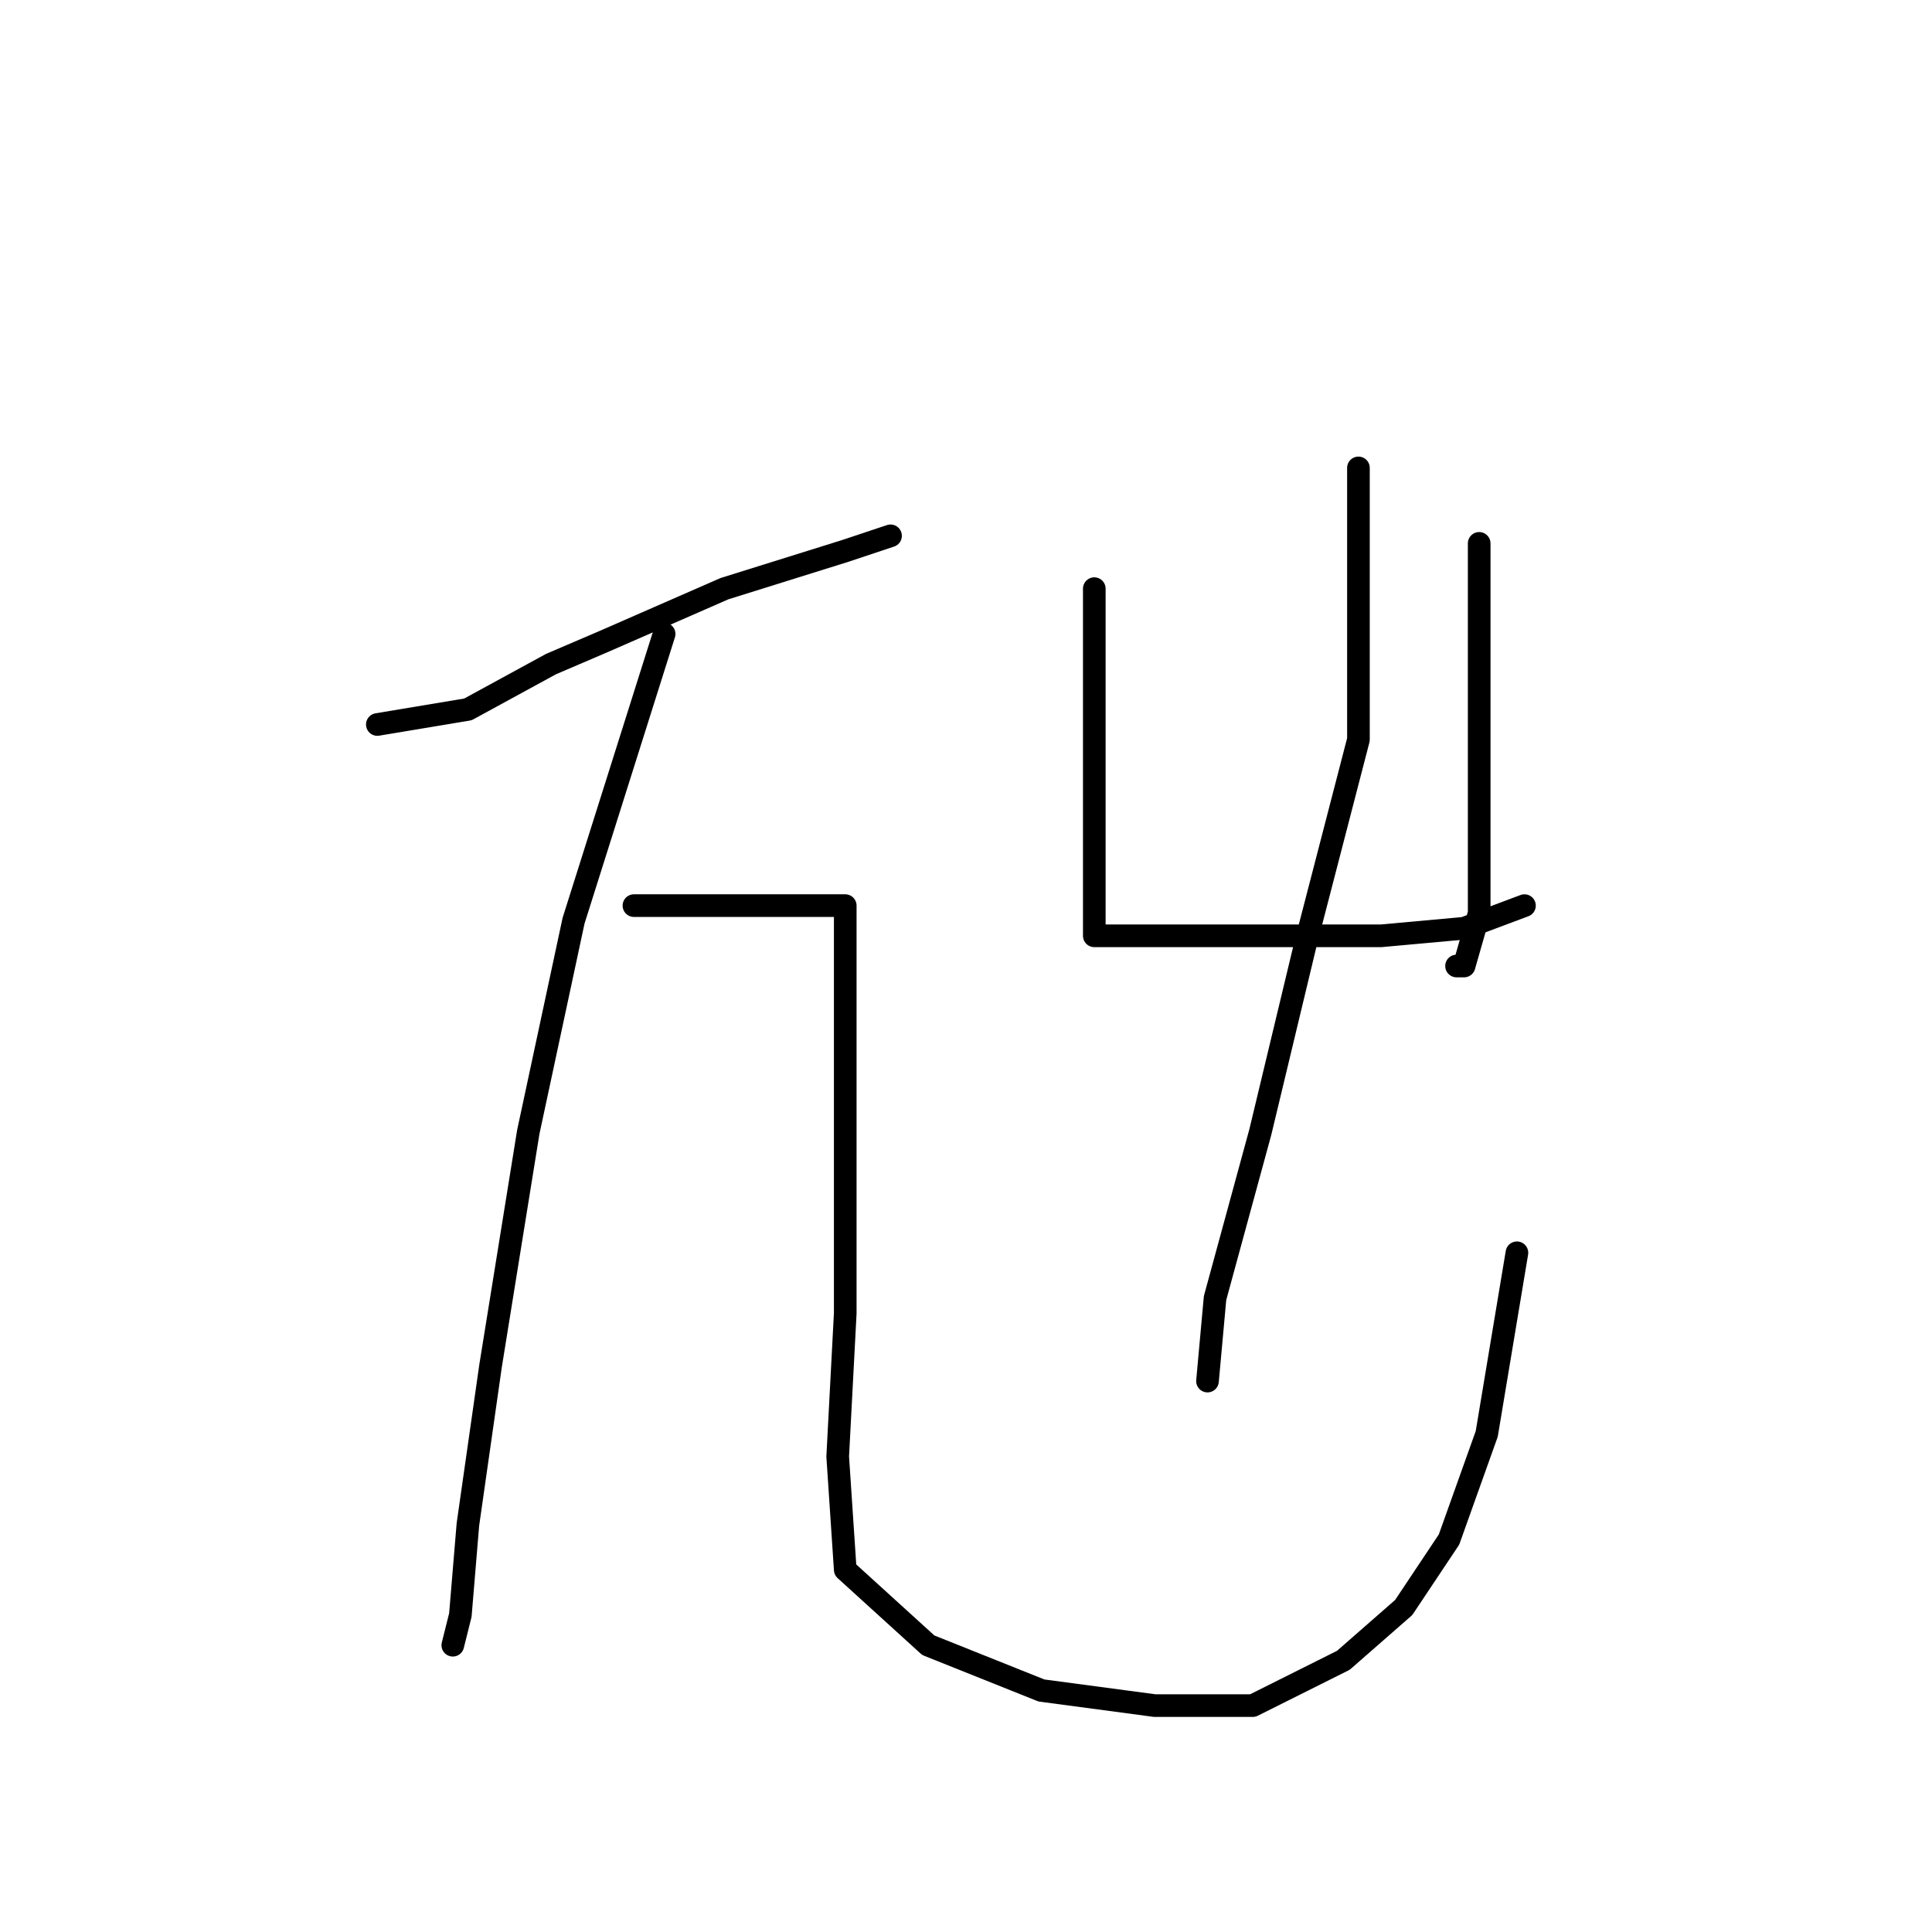 <?xml version="1.0" standalone="no"?>
    <svg width="256" height="256" xmlns="http://www.w3.org/2000/svg" version="1.1">
    <polyline stroke="black" stroke-width="3" stroke-linecap="round" fill="transparent" stroke-linejoin="round" points="50 96 56 95 62 94 73 88 80 85 96 78 112 73 118 71 118 71 " />
        <polyline stroke="black" stroke-width="3" stroke-linecap="round" fill="transparent" stroke-linejoin="round" points="88 84 82 103 76 122 70 150 65 181 62 202 61 214 60 218 60 218 " />
        <polyline stroke="black" stroke-width="3" stroke-linecap="round" fill="transparent" stroke-linejoin="round" points="84 120 87 120 90 120 99 120 107 120 112 120 112 130 112 151 112 174 111 193 112 208 123 218 138 224 153 226 166 226 178 220 186 213 192 204 197 190 201 166 201 166 " />
        <polyline stroke="black" stroke-width="3" stroke-linecap="round" fill="transparent" stroke-linejoin="round" points="145 78 145 85 145 92 145 105 145 117 145 123 145 124 147 124 151 124 161 124 172 124 183 124 194 123 202 120 202 120 " />
        <polyline stroke="black" stroke-width="3" stroke-linecap="round" fill="transparent" stroke-linejoin="round" points="196 72 196 84 196 96 196 110 196 121 194 128 193 128 193 128 " />
        <polyline stroke="black" stroke-width="3" stroke-linecap="round" fill="transparent" stroke-linejoin="round" points="180 62 180 80 180 98 173 125 167 150 161 172 160 183 160 183 " />
        </svg>